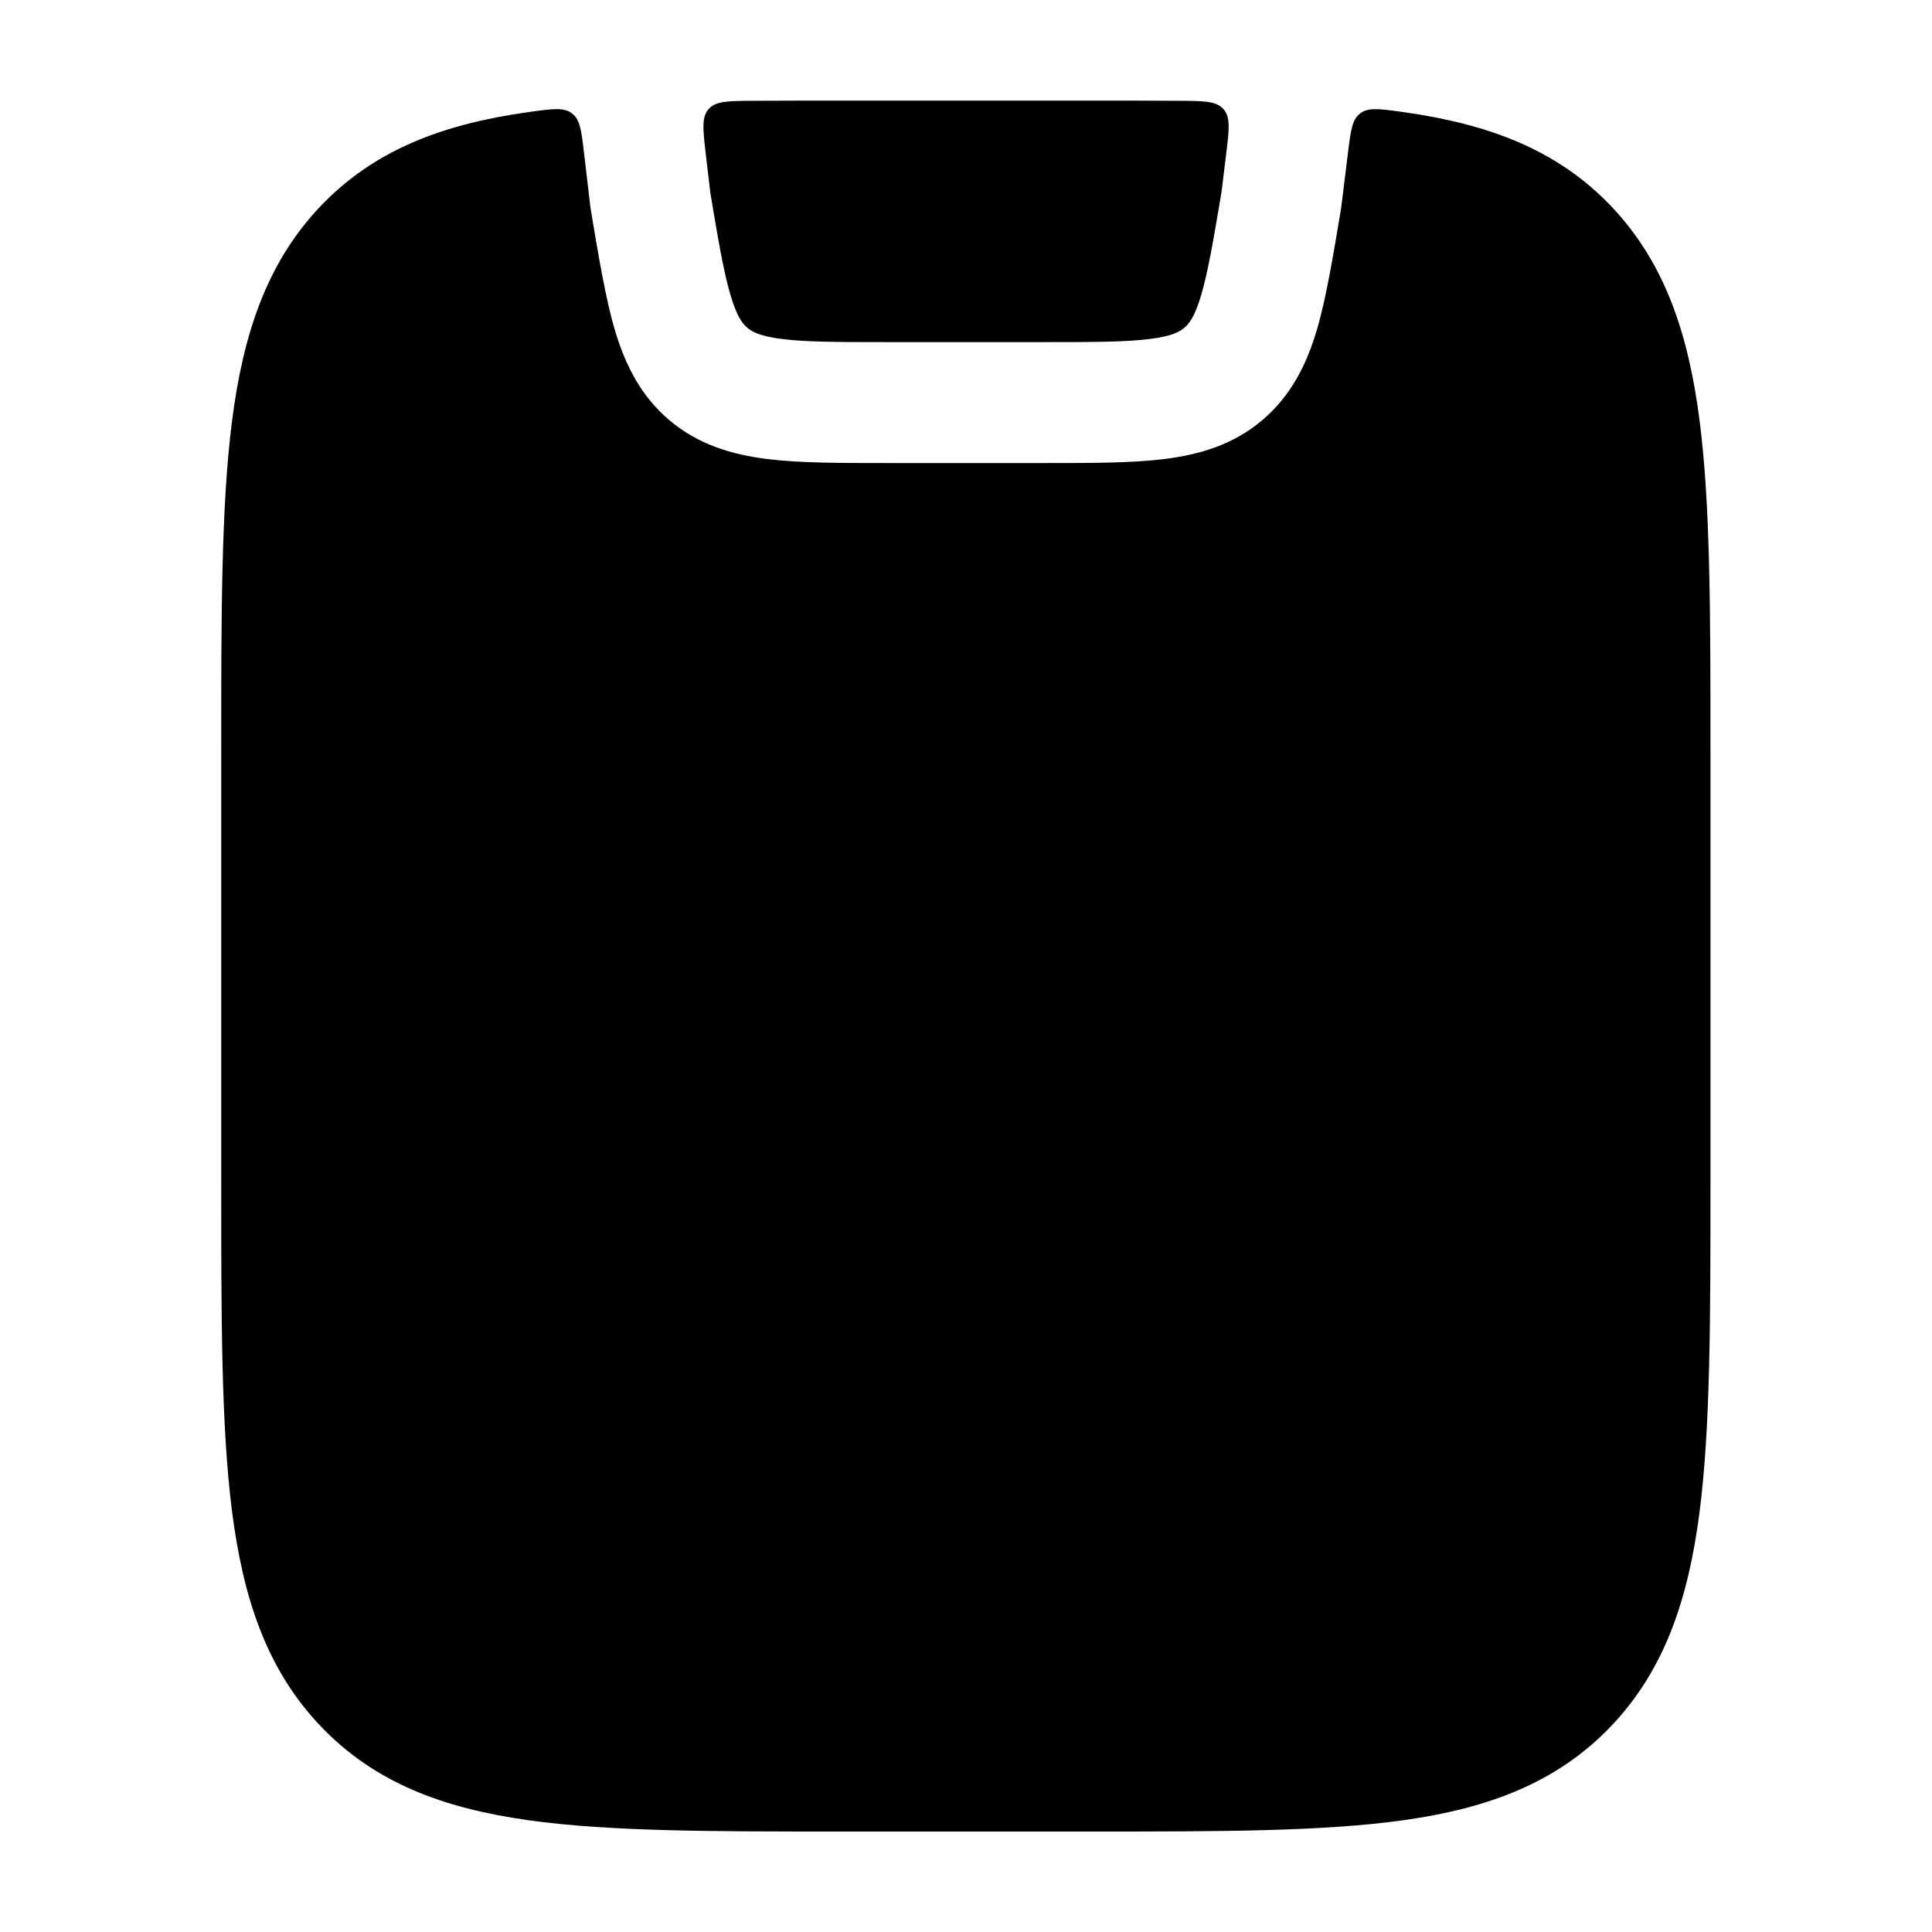 <svg width="24" height="24" viewBox="0 0 24 24" xmlns="http://www.w3.org/2000/svg">
<path class="pr-icon-bulk-primary" d="M15.231 1.921C15.269 1.612 15.288 1.457 15.199 1.356C15.11 1.254 14.955 1.254 14.645 1.252C14.3 1.25 13.937 1.25 13.557 1.25H10.44C10.06 1.25 9.698 1.25 9.354 1.252C9.046 1.254 8.892 1.254 8.803 1.355C8.714 1.455 8.732 1.609 8.768 1.918L8.823 2.388C8.924 2.995 8.991 3.385 9.076 3.671C9.156 3.939 9.227 4.024 9.284 4.072C9.341 4.12 9.437 4.177 9.714 4.211C10.013 4.249 10.413 4.25 11.039 4.25H12.957C13.583 4.25 13.983 4.249 14.282 4.211C14.56 4.177 14.655 4.12 14.712 4.072C14.769 4.024 14.84 3.939 14.92 3.671C15.005 3.384 15.072 2.994 15.174 2.386L15.231 1.921Z" fill="currentColor"/>
<path class="pr-icon-bulk-secondary" d="M7.107 1.41C7.207 1.487 7.223 1.625 7.255 1.9L7.335 2.582L7.34 2.611C7.432 3.163 7.524 3.718 7.638 4.1C7.763 4.519 7.951 4.911 8.314 5.219C8.677 5.526 9.094 5.647 9.528 5.702C9.931 5.752 10.426 5.752 10.995 5.752H13.001C13.57 5.752 14.065 5.752 14.467 5.702C14.901 5.647 15.319 5.526 15.681 5.219C16.044 4.911 16.233 4.519 16.358 4.1C16.472 3.716 16.564 3.163 16.656 2.609L16.656 2.609L16.66 2.587L16.745 1.897C16.779 1.623 16.796 1.486 16.895 1.41C16.994 1.333 17.126 1.351 17.388 1.386L17.444 1.394C18.487 1.542 19.343 1.856 20.017 2.564C20.685 3.268 20.976 4.153 21.114 5.233C21.248 6.283 21.248 7.625 21.248 9.317V14.687C21.248 16.378 21.248 17.72 21.114 18.771C20.976 19.851 20.685 20.736 20.017 21.439C19.343 22.148 18.487 22.462 17.444 22.61C16.438 22.752 15.157 22.752 13.556 22.752H10.44C8.839 22.752 7.558 22.752 6.553 22.61C5.509 22.462 4.653 22.148 3.979 21.439C3.311 20.736 3.02 19.851 2.882 18.771C2.748 17.72 2.748 16.378 2.748 14.687V14.687V9.317V9.317C2.748 7.625 2.748 6.283 2.882 5.233C3.02 4.153 3.311 3.268 3.979 2.564C4.653 1.856 5.509 1.542 6.553 1.394L6.612 1.386C6.876 1.35 7.008 1.333 7.107 1.41Z" fill="currentColor"/>
<path class="pr-icon-bulk-primary" fill-rule="evenodd" clip-rule="evenodd" d="M12.75 11C12.75 10.586 13.086 10.25 13.5 10.25L17 10.25C17.414 10.25 17.75 10.586 17.75 11C17.75 11.414 17.414 11.75 17 11.75L13.5 11.75C13.086 11.75 12.75 11.414 12.75 11Z" fill="currentColor"/>
<path class="pr-icon-bulk-primary" d="M11.707 9.75C11.845 10.14 11.641 10.569 11.25 10.707C11.027 10.786 10.746 10.967 10.43 11.244C10.122 11.514 9.818 11.842 9.546 12.168C9.276 12.492 9.046 12.804 8.883 13.034C8.802 13.149 8.676 13.338 8.633 13.402C8.488 13.63 8.232 13.763 7.962 13.749C7.692 13.735 7.45 13.577 7.329 13.336C7.124 12.925 6.952 12.786 6.896 12.749C6.892 12.746 6.887 12.743 6.884 12.741C6.525 12.685 6.25 12.375 6.25 12C6.25 11.586 6.586 11.25 7 11.25C7.139 11.244 7.228 11.277 7.292 11.295C7.421 11.331 7.57 11.395 7.729 11.501C7.816 11.56 7.905 11.629 7.993 11.712C8.114 11.553 8.249 11.383 8.395 11.207C8.696 10.846 9.055 10.455 9.441 10.116C9.82 9.784 10.268 9.464 10.75 9.293C11.14 9.155 11.569 9.359 11.707 9.75Z" fill="currentColor"/>
<path class="pr-icon-bulk-primary" fill-rule="evenodd" clip-rule="evenodd" d="M12.75 17C12.75 16.586 13.086 16.25 13.5 16.25H17C17.414 16.25 17.75 16.586 17.75 17C17.75 17.414 17.414 17.75 17 17.75H13.5C13.086 17.75 12.75 17.414 12.75 17Z" fill="currentColor"/>
<path class="pr-icon-bulk-primary" fill-rule="evenodd" clip-rule="evenodd" d="M7 17C7 16.448 7.448 16 8 16H9C9.552 16 10 16.448 10 17C10 17.552 9.552 18 9 18H8C7.448 18 7 17.552 7 17Z" fill="currentColor"/>
</svg>
